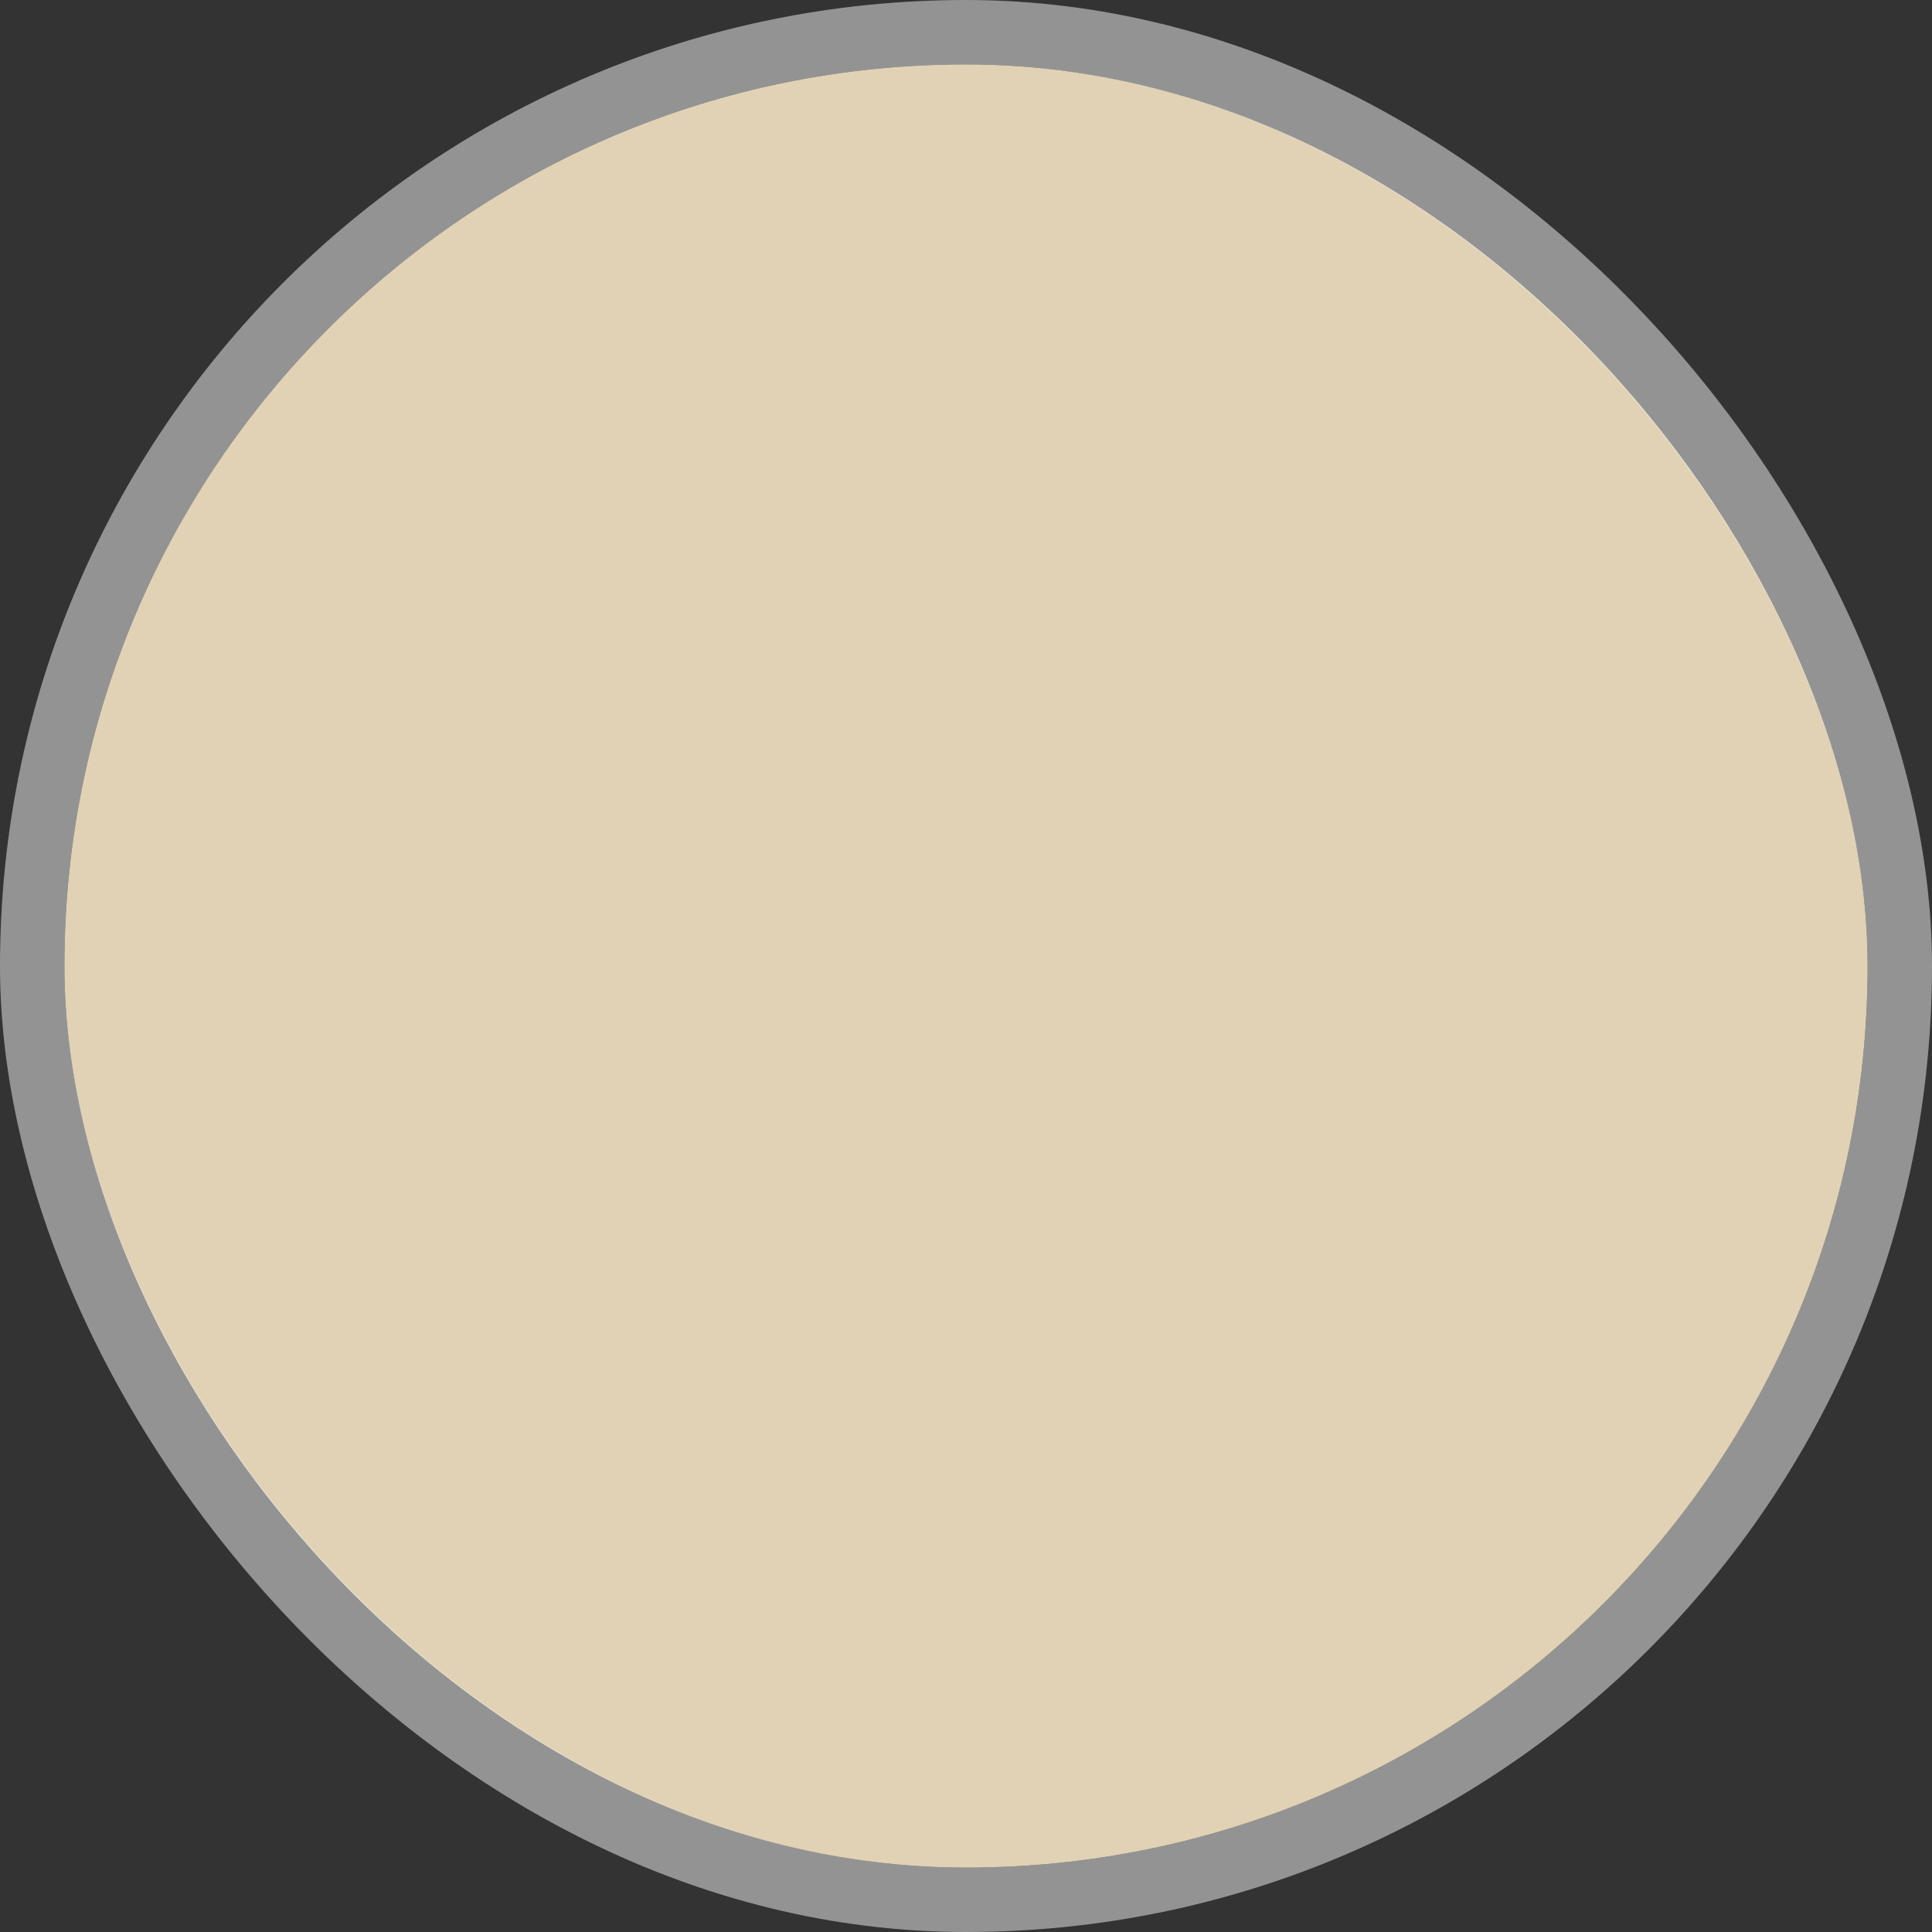 <svg width="30" height="30" viewBox="0 0 30 30" fill="none" xmlns="http://www.w3.org/2000/svg">
<rect x="0" y="0" width="30" height="30" fill="#333333" stroke="none"/>
<rect x="1" y="1" width="28" height="28" rx="14" fill="#E1D2B5"/>
<rect x="0.5" y="0.5" width="29" height="29" rx="14.5" stroke="#F5F5F5" stroke-opacity="0.5"/>
</svg>
